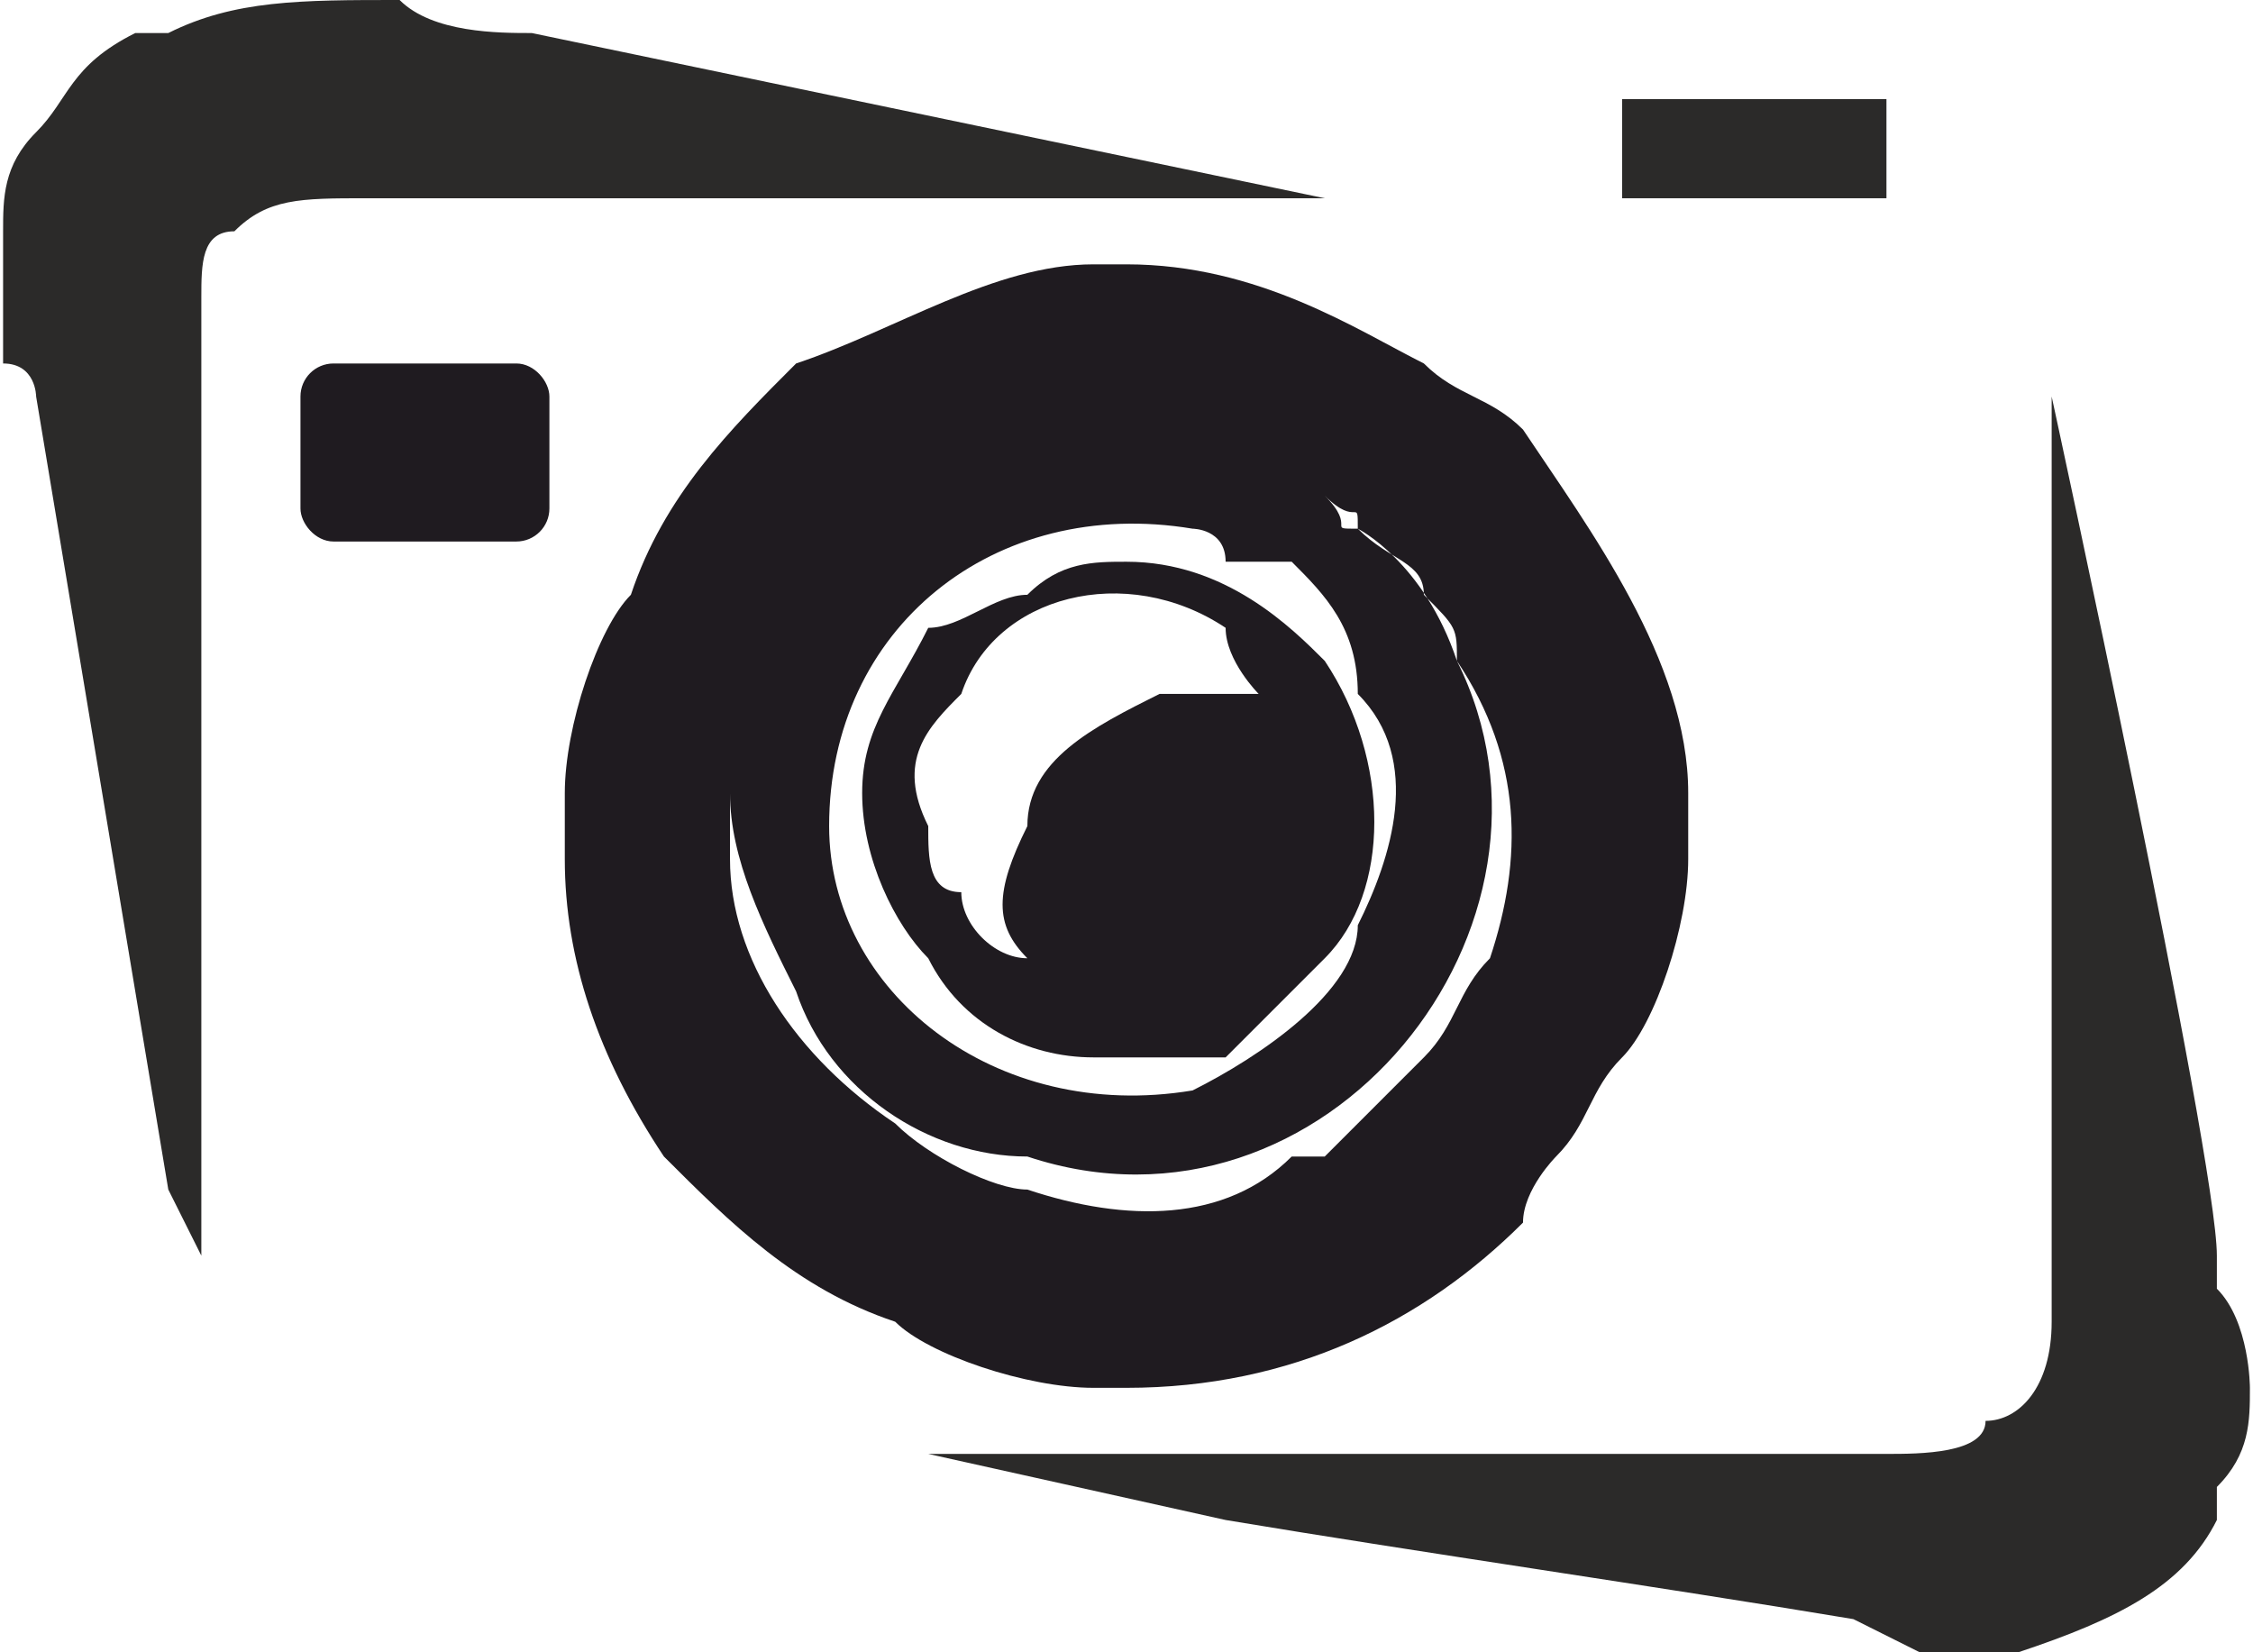 <?xml version="1.0" encoding="UTF-8"?>
<!DOCTYPE svg PUBLIC "-//W3C//DTD SVG 1.1//EN" "http://www.w3.org/Graphics/SVG/1.1/DTD/svg11.dtd">
<!-- Creator: CorelDRAW X7 -->
<svg xmlns="http://www.w3.org/2000/svg" xml:space="preserve" width="9.283mm" height="6.807mm" version="1.1" style="shape-rendering:geometricPrecision; text-rendering:geometricPrecision; image-rendering:optimizeQuality; fill-rule:evenodd; clip-rule:evenodd"
viewBox="0 0 68 50"
 xmlns:xlink="http://www.w3.org/1999/xlink">
 <defs>
  <style type="text/css">
   <![CDATA[
    .fil0 {fill:#2B2A29}
    .fil1 {fill:#1F1B20}
   ]]>
  </style>
 </defs>
 <g id="Слой_x0020_1">
  <g id="_1491817076864">
   <path class="fil0" d="M6 38l0 -25c0,-1 0,-2 0,-4 0,-1 0,-2 1,-2 1,-1 2,-1 4,-1 10,0 19,0 29,0l-24 -5c-1,0 -3,0 -4,-1 -3,0 -5,0 -7,1 -1,0 -1,0 -1,0 -2,1 -2,2 -3,3 -1,1 -1,2 -1,3 0,1 0,3 0,4 1,0 1,1 1,1l4 24c0,0 1,2 1,2z"/>
   <rect class="fil1" x="9" y="11" width="7.534" height="5.388" rx="1" ry="1"/>
   <g>
    <path class="fil1" d="M25 25c0,-6 5,-10 11,-9 0,0 1,0 1,1l2 0c1,1 2,2 2,4 2,2 1,5 0,7 0,2 -3,4 -5,5 -6,1 -11,-3 -11,-8zm16 -9c0,0 0,0 0,0 1,1 2,1 2,2 0,0 0,0 0,0 1,1 1,1 1,2 2,3 2,6 1,9 -1,1 -1,2 -2,3 -1,1 -1,1 -2,2l-1 1c-1,0 -1,0 -1,0 -2,2 -5,2 -8,1 -1,0 -3,-1 -4,-2 -3,-2 -5,-5 -5,-8 0,-1 0,-2 0,-2l0 0c0,2 1,4 2,6 1,3 4,5 7,5 9,3 17,-7 13,-15 -1,-3 -3,-4 -3,-4zm0 0c-1,0 0,0 -1,-1 1,1 1,0 1,1zm-1 -1l0 0 0 0zm0 0c0,0 0,0 0,0 0,0 0,0 0,0zm0 0l0 0 0 0zm0 0l0 0zm0 0l0 0zm0 0l0 0zm0 0l0 0c0,0 0,0 0,0zm-1 0l0 0c0,0 0,0 0,0zm-22 9l0 2c0,3 1,6 3,9 2,2 4,4 7,5 1,1 4,2 6,2l1 0c5,0 9,-2 12,-5 0,-1 1,-2 1,-2 1,-1 1,-2 2,-3 1,-1 2,-4 2,-6l0 -2c0,-4 -3,-8 -5,-11 -1,-1 -2,-1 -3,-2 -2,-1 -5,-3 -9,-3l-1 0c-3,0 -6,2 -9,3 -2,2 -4,4 -5,7 -1,1 -2,4 -2,6z"/>
   </g>
   <path class="fil0" d="M28 44l9 2c6,1 13,2 19,3l2 1c1,0 2,0 3,0 3,-1 5,-2 6,-4 0,-1 0,-1 0,-1 1,-1 1,-2 1,-3 0,0 0,-2 -1,-3 0,-1 0,-1 0,-1 0,-3 -5,-26 -5,-26l0 24c0,2 0,3 0,4 0,2 -1,3 -2,3 0,1 -2,1 -3,1 -10,0 -19,0 -29,0z"/>
   <path class="fil1" d="M31 29c-1,0 -2,-1 -2,-2 -1,0 -1,-1 -1,-2 -1,-2 0,-3 1,-4 1,-3 5,-4 8,-2 0,1 1,2 1,2 -1,0 -2,0 -3,0 -2,1 -4,2 -4,4 -1,2 -1,3 0,4zm-5 -5c0,2 1,4 2,5 1,2 3,3 5,3 2,0 3,0 4,0 1,-1 2,-2 3,-3 2,-2 2,-6 0,-9 -1,-1 -3,-3 -6,-3 -1,0 -2,0 -3,1 -1,0 -2,1 -3,1 -1,2 -2,3 -2,5z"/>
   <polygon class="fil0" points="49,6 57,6 57,3 49,3 "/>
  </g>
 </g>
</svg>
